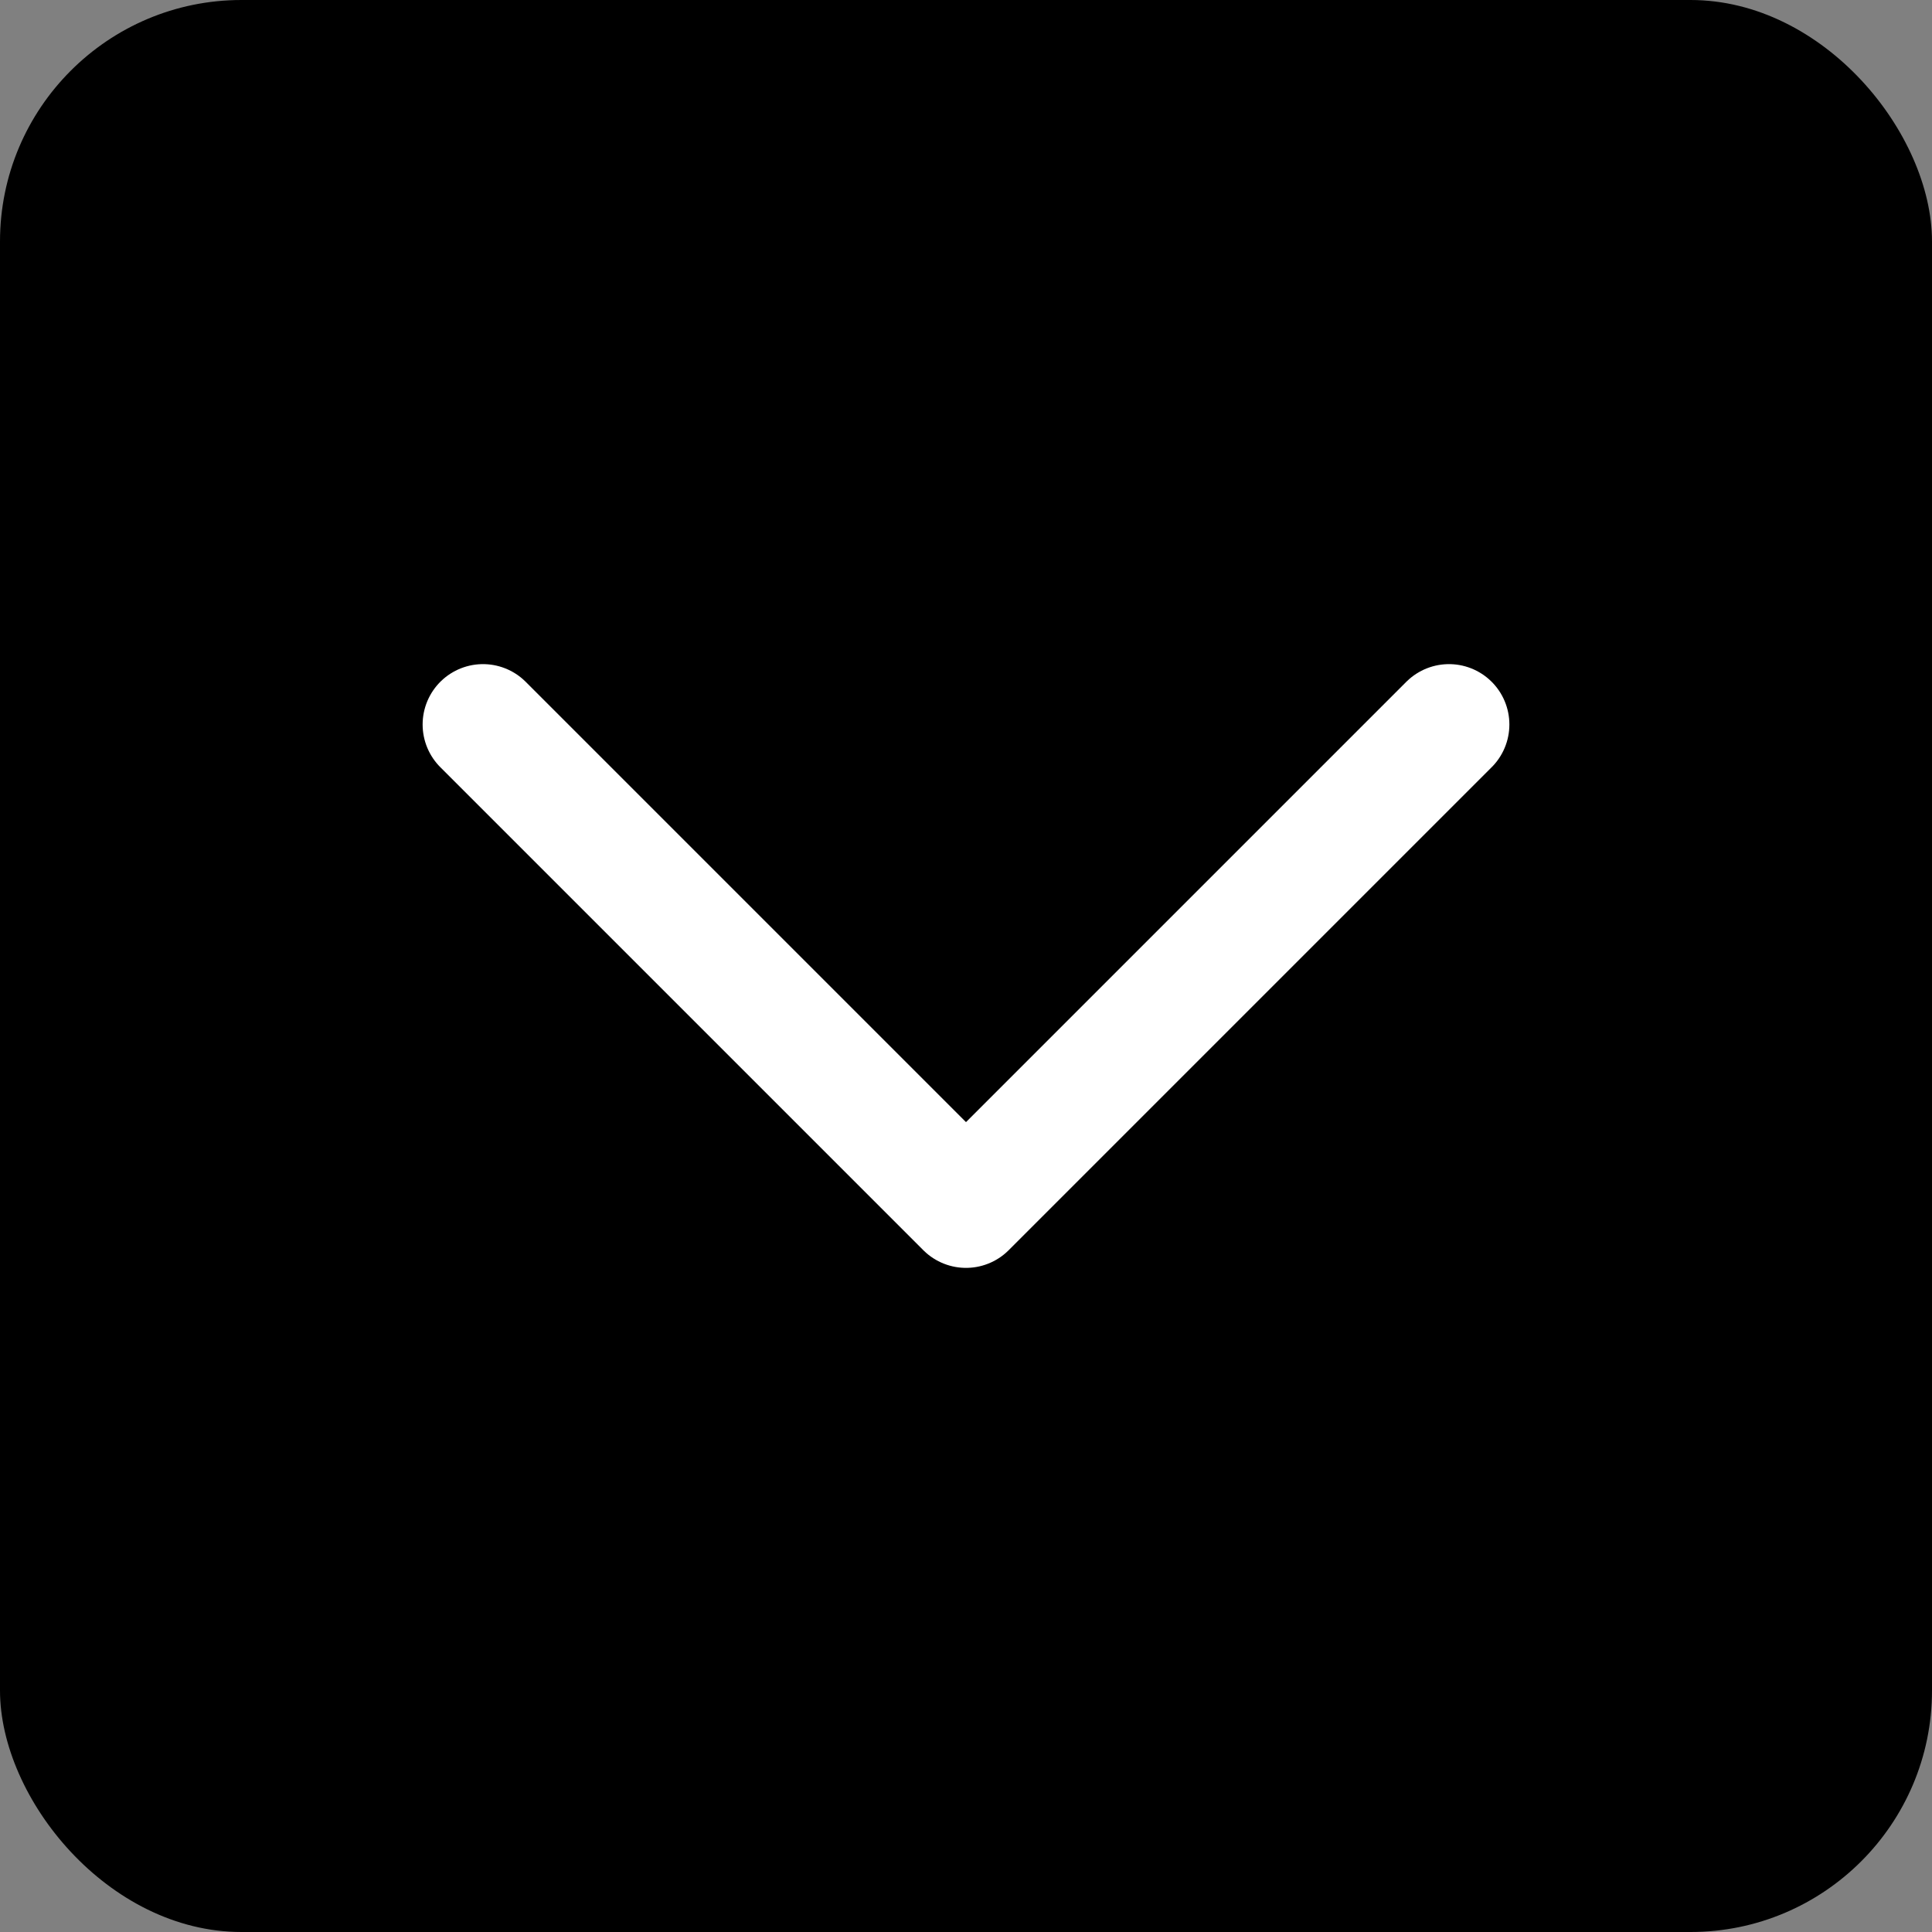 <svg width="32" height="32" viewBox="0 0 32 32" fill="none" xmlns="http://www.w3.org/2000/svg">
<rect x="0" y="0" width="32" height="32" fill="#808080" stroke="none"/>
<rect width="32" height="32" rx="4" fill="#000000"/>
<path d="M8 12L16 20L24 12" stroke="#FFFFFF" stroke-width="2" stroke-linecap="round" stroke-linejoin="round"/>
</svg>
